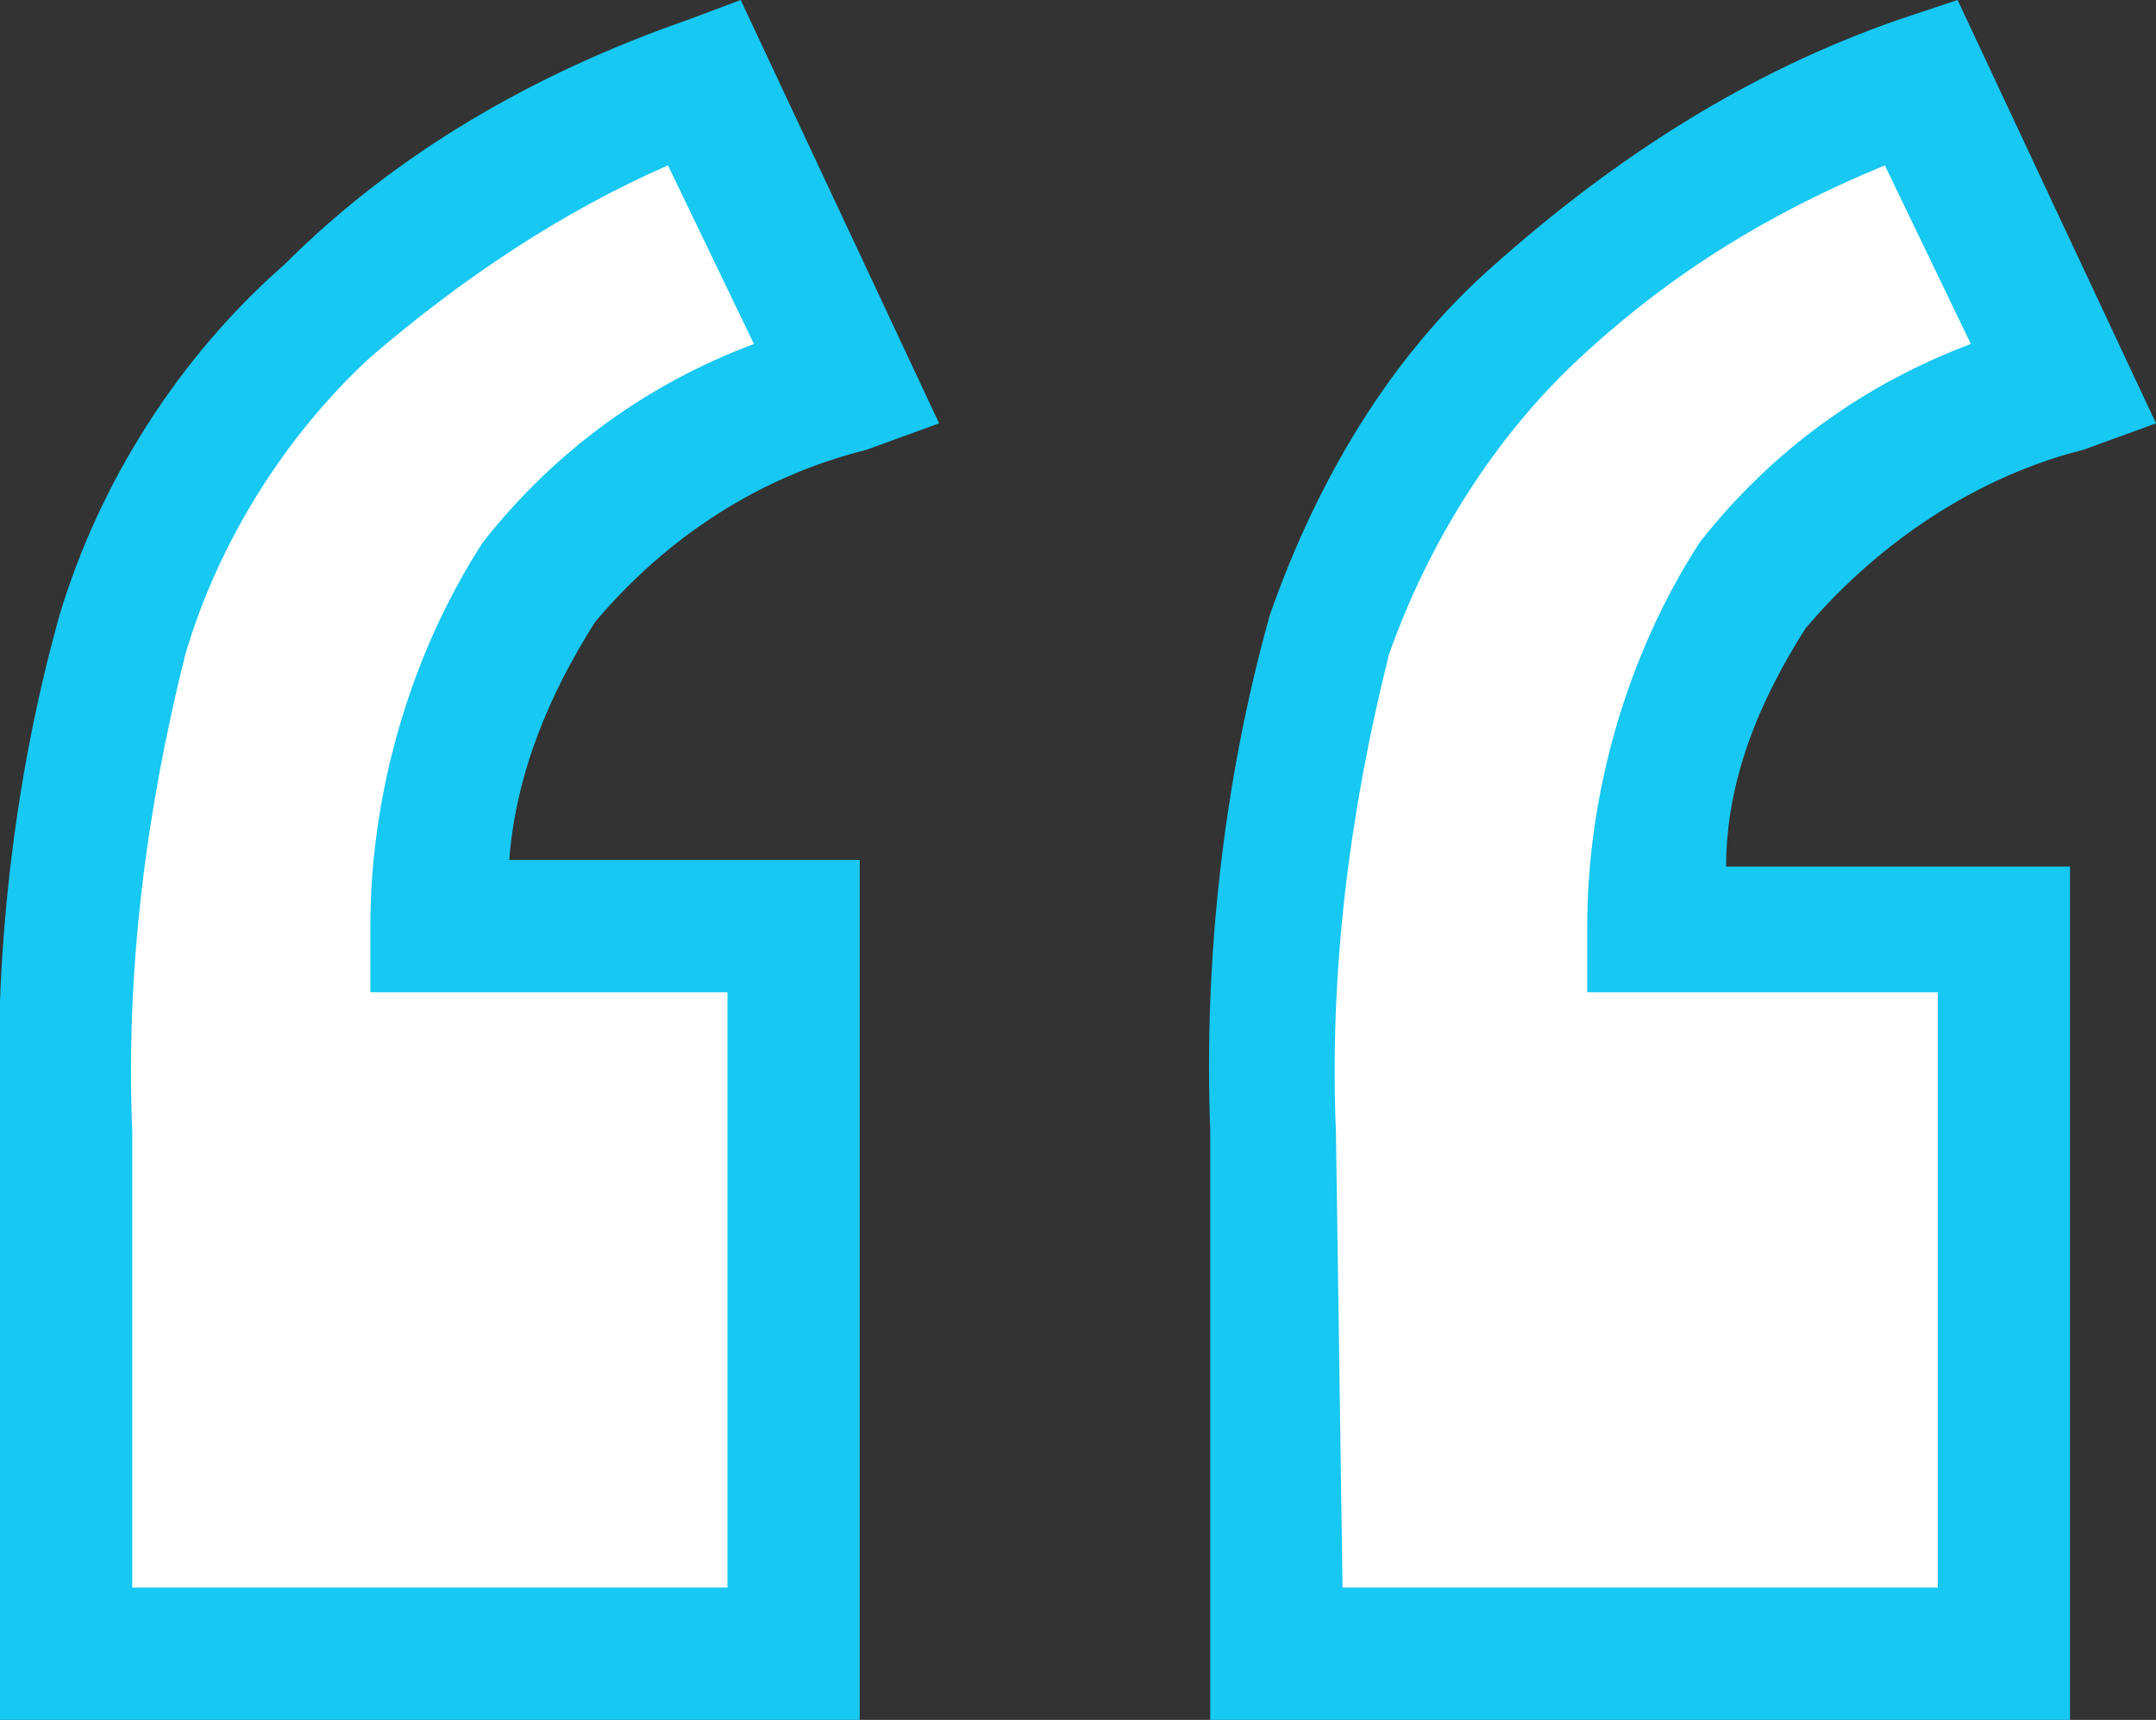 <?xml version="1.0" encoding="utf-8"?>
<!-- Generator: Adobe Illustrator 26.0.3, SVG Export Plug-In . SVG Version: 6.00 Build 0)  -->
<svg version="1.1" id="Livello_1" xmlns="http://www.w3.org/2000/svg" xmlns:xlink="http://www.w3.org/1999/xlink" x="0px" y="0px"
	 viewBox="0 0 32.6 26" style="enable-background:new 0 0 32.6 26;" xml:space="preserve">
<rect x="0" y="0" width="32.6" height="26" fill="#333333" stroke="none"/>
<style type="text/css">
	.st0{fill:#FFFFFF;}
	.st1{fill:#16C8F2;}
</style>
<g id="Livello_2_00000065774112225901065400000004651745725708891837_">
	<g id="Livello_1-2">
		<path class="st0" d="M12,25H1v-7.9c-0.1-2.5,0.2-5.1,0.8-7.5C2.4,7.7,3.5,6,5,4.7C6.7,3.1,8.6,2,10.8,1.2l2.1,4.5
			c-1.9,0.5-3.5,1.6-4.8,3c-1,1.5-1.5,3.3-1.5,5.2H12V25z M30.3,25h-11v-7.9c-0.1-2.5,0.2-5.1,0.8-7.5c0.6-1.9,1.7-3.6,3.1-4.9
			C24.9,3.1,26.9,2,29,1.2l2.2,4.5c-1.8,0.5-3.5,1.6-4.7,3c-1,1.5-1.5,3.3-1.5,5.2h5.3V25z"/>
		<path class="st1" d="M31.3,26h-13v-8.9c-0.1-2.6,0.2-5.3,0.9-7.8c0.7-2,1.8-3.9,3.4-5.3c1.8-1.6,3.8-2.9,6.1-3.7L29.6,0l3,6.4
			l-1.1,0.4c-1.6,0.4-3.1,1.4-4.2,2.7c-0.7,1.1-1.2,2.3-1.2,3.6h5.2V26z M20.3,24h9v-9H24v-1c0-2,0.6-4.1,1.7-5.8
			c1.1-1.4,2.5-2.4,4.1-3l-1.3-2.7c-1.7,0.7-3.2,1.6-4.6,2.9c-1.3,1.2-2.3,2.8-2.9,4.5c-0.6,2.4-0.9,4.8-0.8,7.2L20.3,24z M13,26H0
			v-8.9c-0.1-2.6,0.2-5.3,0.9-7.8c0.6-2,1.8-3.9,3.4-5.3C6,2.3,8.1,1.1,10.4,0.3L11.2,0l3,6.4l-1.1,0.4C11.5,7.2,10.1,8.1,9,9.4
			c-0.7,1.1-1.2,2.3-1.3,3.6H13V26z M2,24h9v-9H5.6v-1c0-2,0.6-4.1,1.7-5.8c1.1-1.4,2.5-2.4,4.1-3l-1.3-2.7C8.5,3.2,7,4.2,5.6,5.4
			C4.3,6.6,3.3,8.2,2.8,9.9c-0.6,2.4-0.9,4.8-0.8,7.2V24z"/>
	</g>
</g>
</svg>
